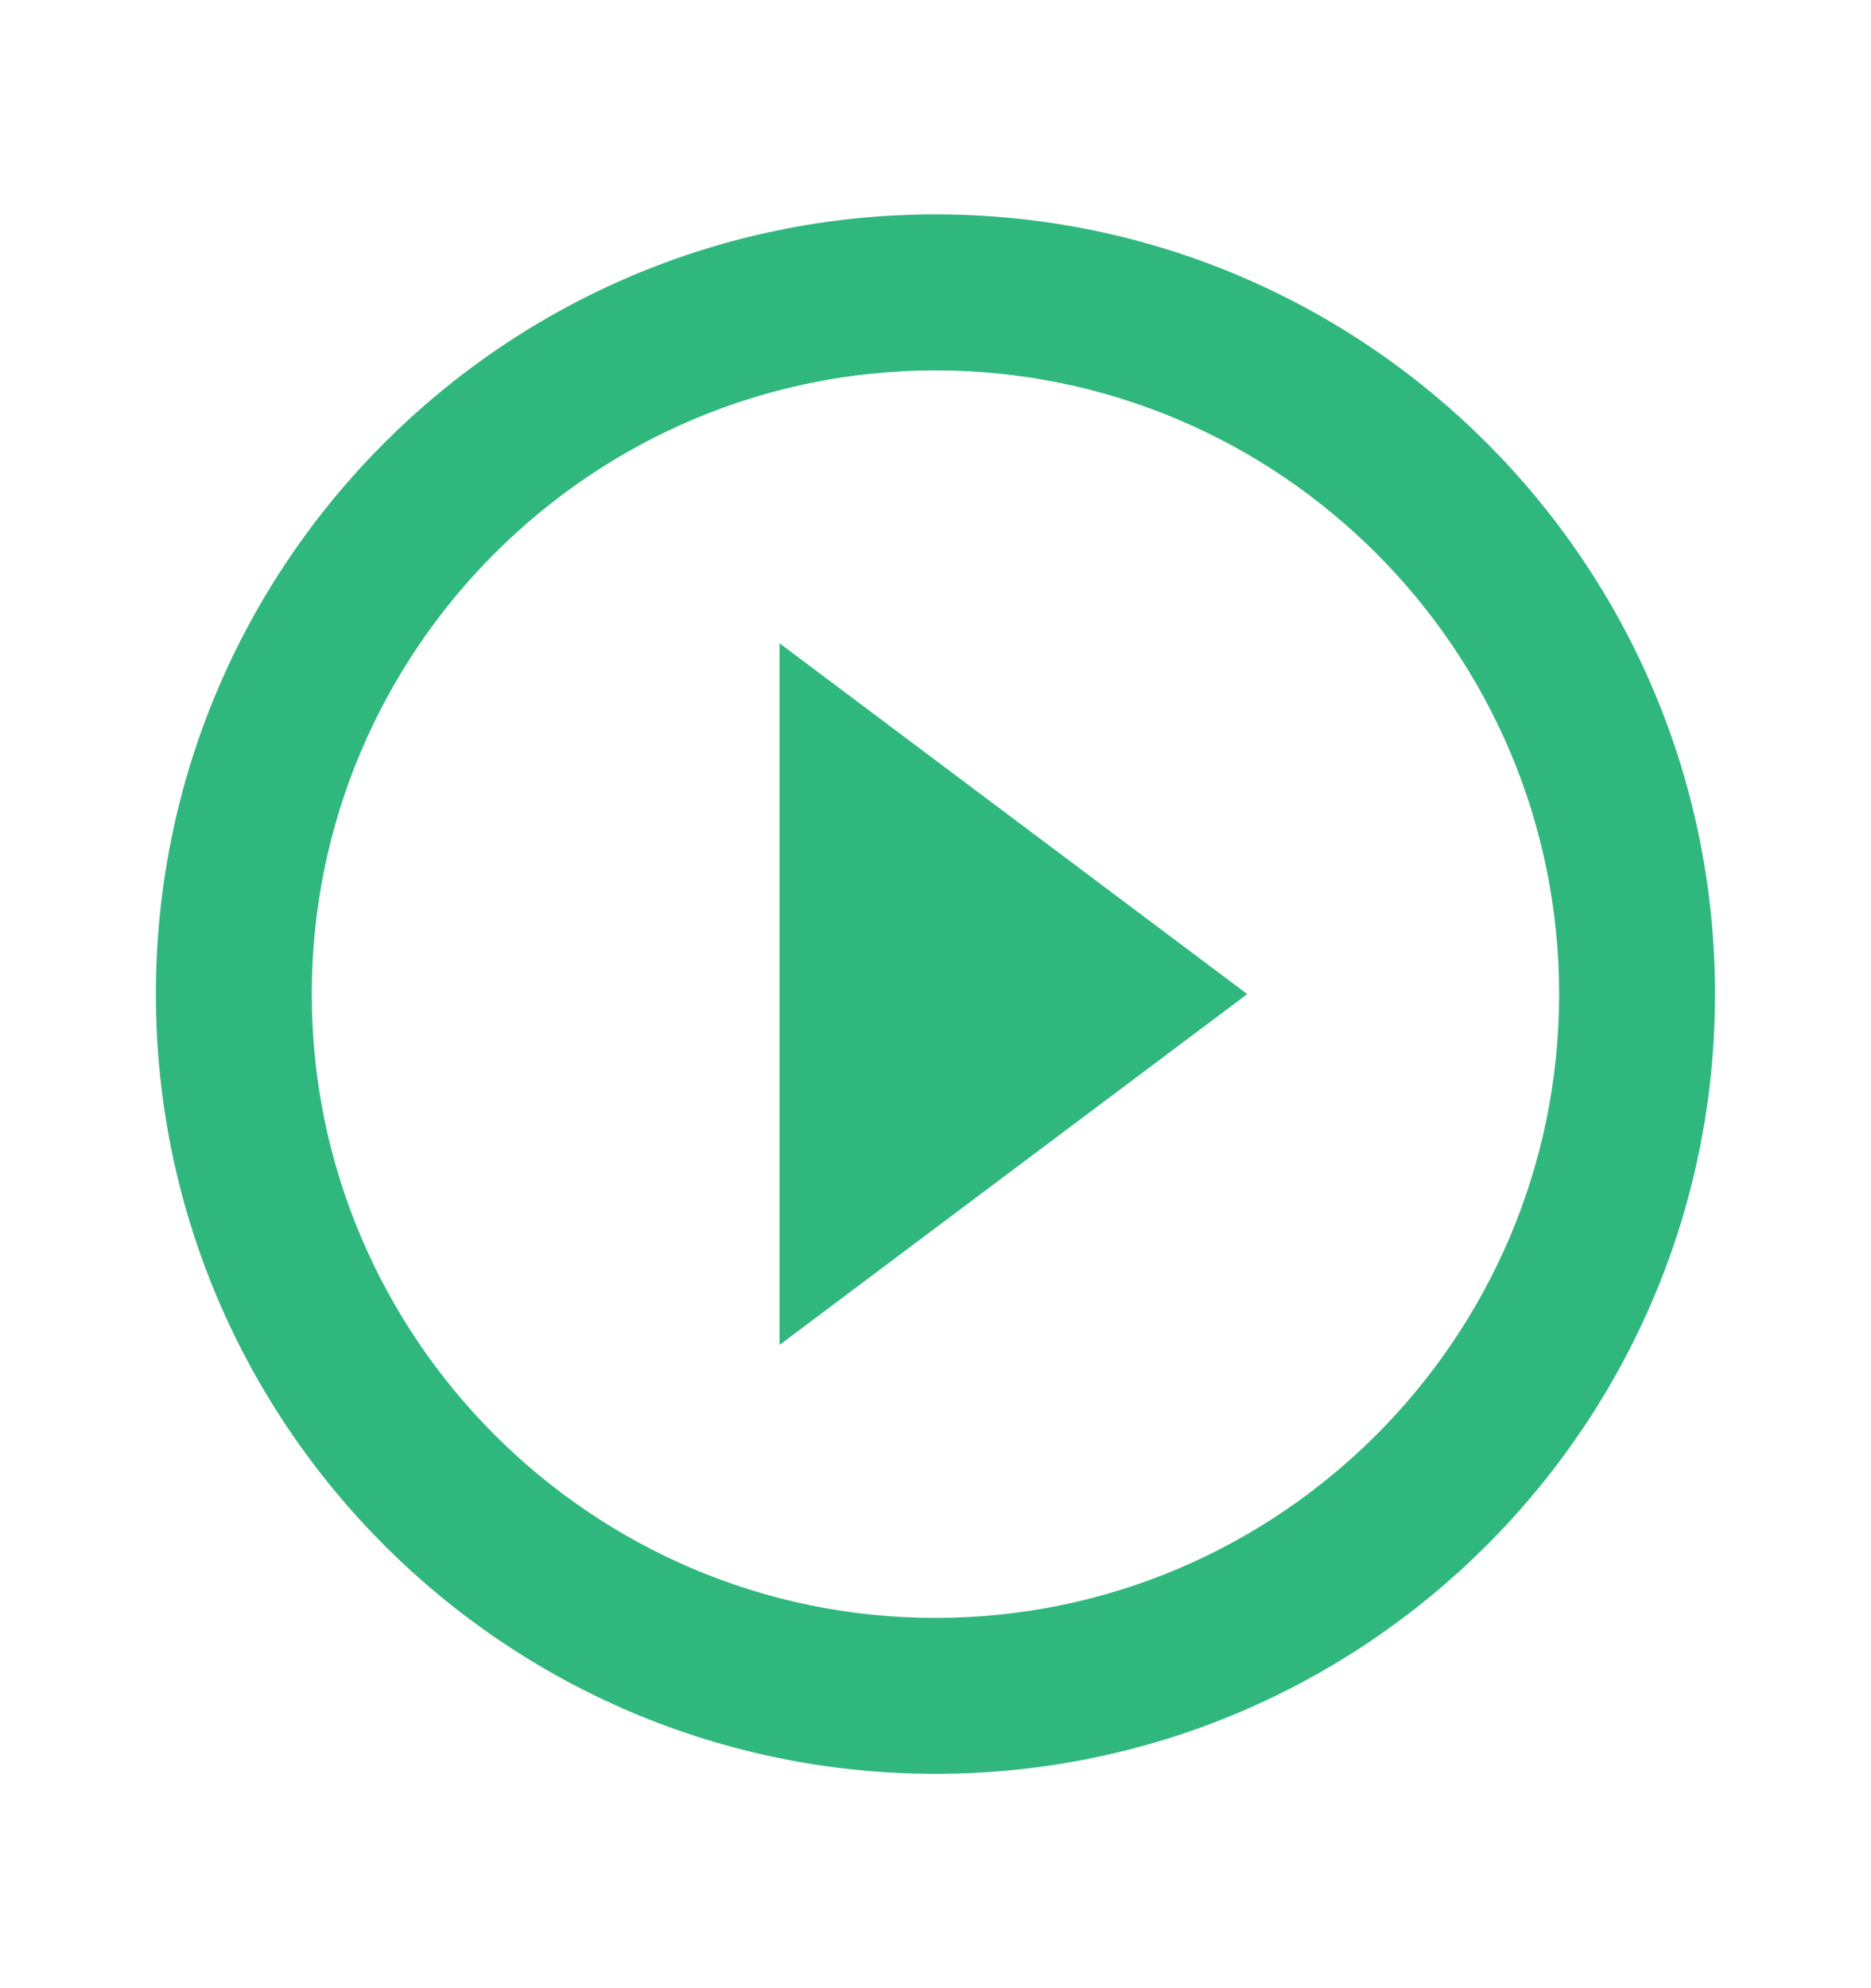 <svg width="16" height="17" viewBox="0 0 16 17" fill="none" xmlns="http://www.w3.org/2000/svg">
<path d="M6.666 11.5L10.666 8.5L6.666 5.5V11.5ZM8 1.833C4.32 1.833 1.333 4.82 1.333 8.5C1.333 12.18 4.32 15.167 8 15.167C11.68 15.167 14.666 12.18 14.666 8.5C14.666 4.82 11.68 1.833 8 1.833ZM8 13.834C5.06 13.834 2.666 11.44 2.666 8.5C2.666 5.56 5.06 3.167 8 3.167C10.94 3.167 13.333 5.56 13.333 8.5C13.333 11.44 10.94 13.834 8 13.834Z" fill="#30B77D"/>
</svg>
